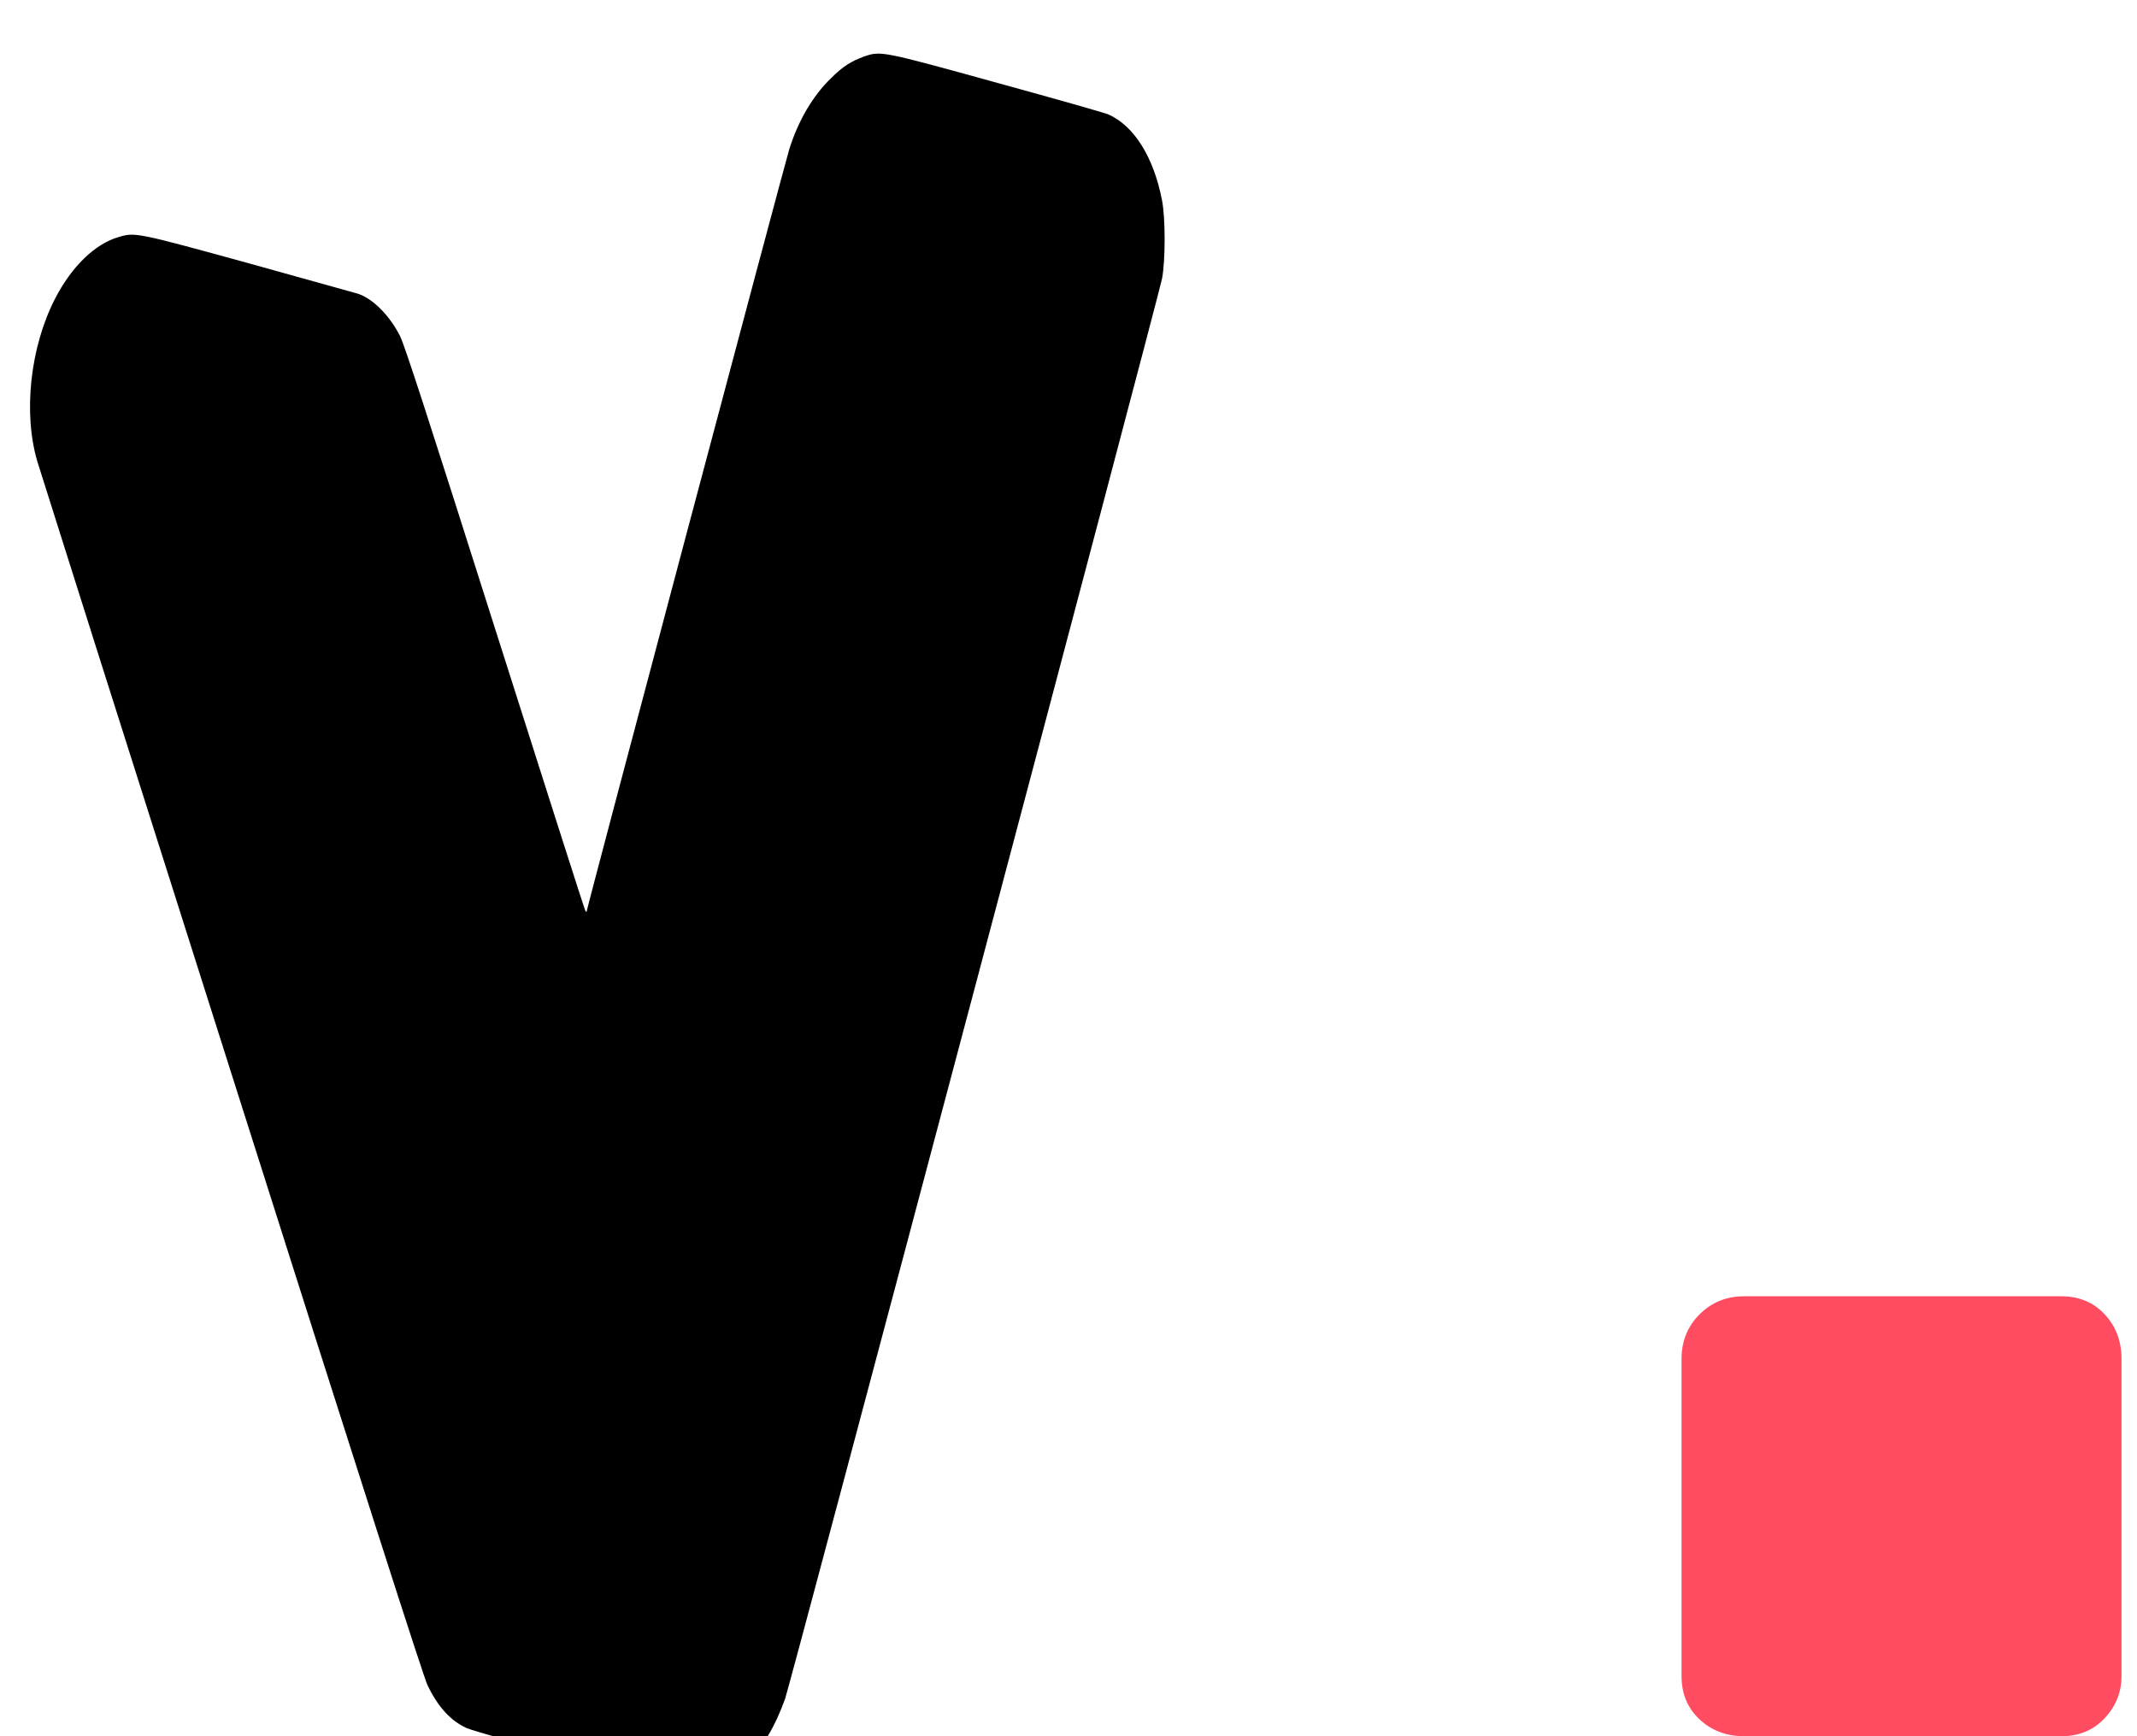 <?xml version="1.0" encoding="UTF-8"?>
<svg width="32px" height="26px" viewBox="0 0 32 26" version="1.1" xmlns="http://www.w3.org/2000/svg" xmlns:xlink="http://www.w3.org/1999/xlink">
    <!-- Generator: Sketch 61.2 (89653) - https://sketch.com -->
    <title>B</title>
    <desc>Created with Sketch.</desc>
    <g id="Symbols" stroke="none" stroke-width="1" fill="none" fill-rule="evenodd">
        <g id="header-2-copy-7" transform="translate(-44, -61)" fill-rule="nonzero">
            <g id="header-2">
                <g id="header">
                    <g id="B." transform="translate(44.448, 61.8)">
                        <path style=" stroke:none;fill-rule:nonzero;fill:rgb(0%,0%,0%);fill-opacity:1;" d="M 12.5 0.043 C 12.297 0.117 12.176 0.191 11.992 0.375 C 11.723 0.637 11.508 1 11.371 1.434 C 11.309 1.629 8.336 12.809 8.336 12.852 C 8.336 12.859 8.324 12.855 8.316 12.836 C 8.305 12.82 7.699 10.922 6.965 8.613 C 5.965 5.461 5.613 4.375 5.543 4.234 C 5.391 3.93 5.133 3.668 4.91 3.598 C 4.871 3.586 4.141 3.383 3.285 3.145 C 1.594 2.68 1.574 2.676 1.328 2.75 C 0.973 2.852 0.621 3.195 0.375 3.676 C 0.004 4.398 -0.105 5.387 0.113 6.117 C 0.141 6.211 1.445 10.332 3.016 15.273 C 4.973 21.438 5.895 24.316 5.953 24.434 C 6.109 24.762 6.301 24.969 6.539 25.078 C 6.715 25.156 9.738 25.98 9.891 25.992 C 10.164 26.016 10.43 25.895 10.699 25.633 C 10.969 25.379 11.16 25.055 11.309 24.637 C 11.398 24.375 16.902 3.637 16.953 3.371 C 17.004 3.105 17.004 2.461 16.953 2.203 C 16.828 1.551 16.531 1.078 16.141 0.91 C 16.094 0.891 15.359 0.68 14.5 0.445 C 12.766 -0.035 12.742 -0.039 12.5 0.043 Z M 12.5 0.043" fill="#282642"/><path d="M30.42,25.2 C30.684,25.2 30.9,25.11 31.068,24.93 C31.236,24.75 31.32,24.54 31.32,24.3 L31.32,24.3 L31.32,19.548 C31.32,19.284 31.236,19.062 31.068,18.882 C30.9,18.702 30.684,18.612 30.42,18.612 L30.42,18.612 L25.668,18.612 C25.404,18.612 25.182,18.702 25.002,18.882 C24.822,19.062 24.732,19.284 24.732,19.548 L24.732,19.548 L24.732,24.3 C24.732,24.564 24.822,24.78 25.002,24.948 C25.182,25.116 25.404,25.2 25.668,25.2 L25.668,25.2 L30.42,25.2 Z" id="." fill="#FF4C60"></path>
                    </g>
                </g>
            </g>
        </g>
    </g>
</svg>